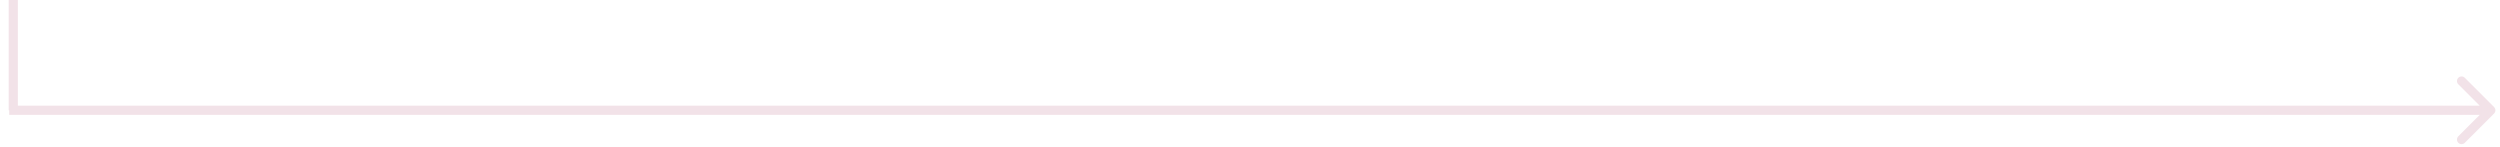 <svg width="272" height="16" viewBox="0 0 272 16" fill="none" xmlns="http://www.w3.org/2000/svg">
<line y1="-0.5" x2="12" y2="-0.5" transform="matrix(0 1 1 0 1.944 0)" stroke="#F2E2E8"/>
<path d="M271.354 11.646C271.549 11.842 271.549 12.158 271.354 12.354L268.172 15.536C267.976 15.731 267.66 15.731 267.464 15.536C267.269 15.34 267.269 15.024 267.464 14.828L270.293 12L267.464 9.172C267.269 8.976 267.269 8.66 267.464 8.464C267.66 8.269 267.976 8.269 268.172 8.464L271.354 11.646ZM1 11.5L271 11.5V12.5L1 12.5L1 11.5Z" fill="#F2E2E8"/>
</svg>
